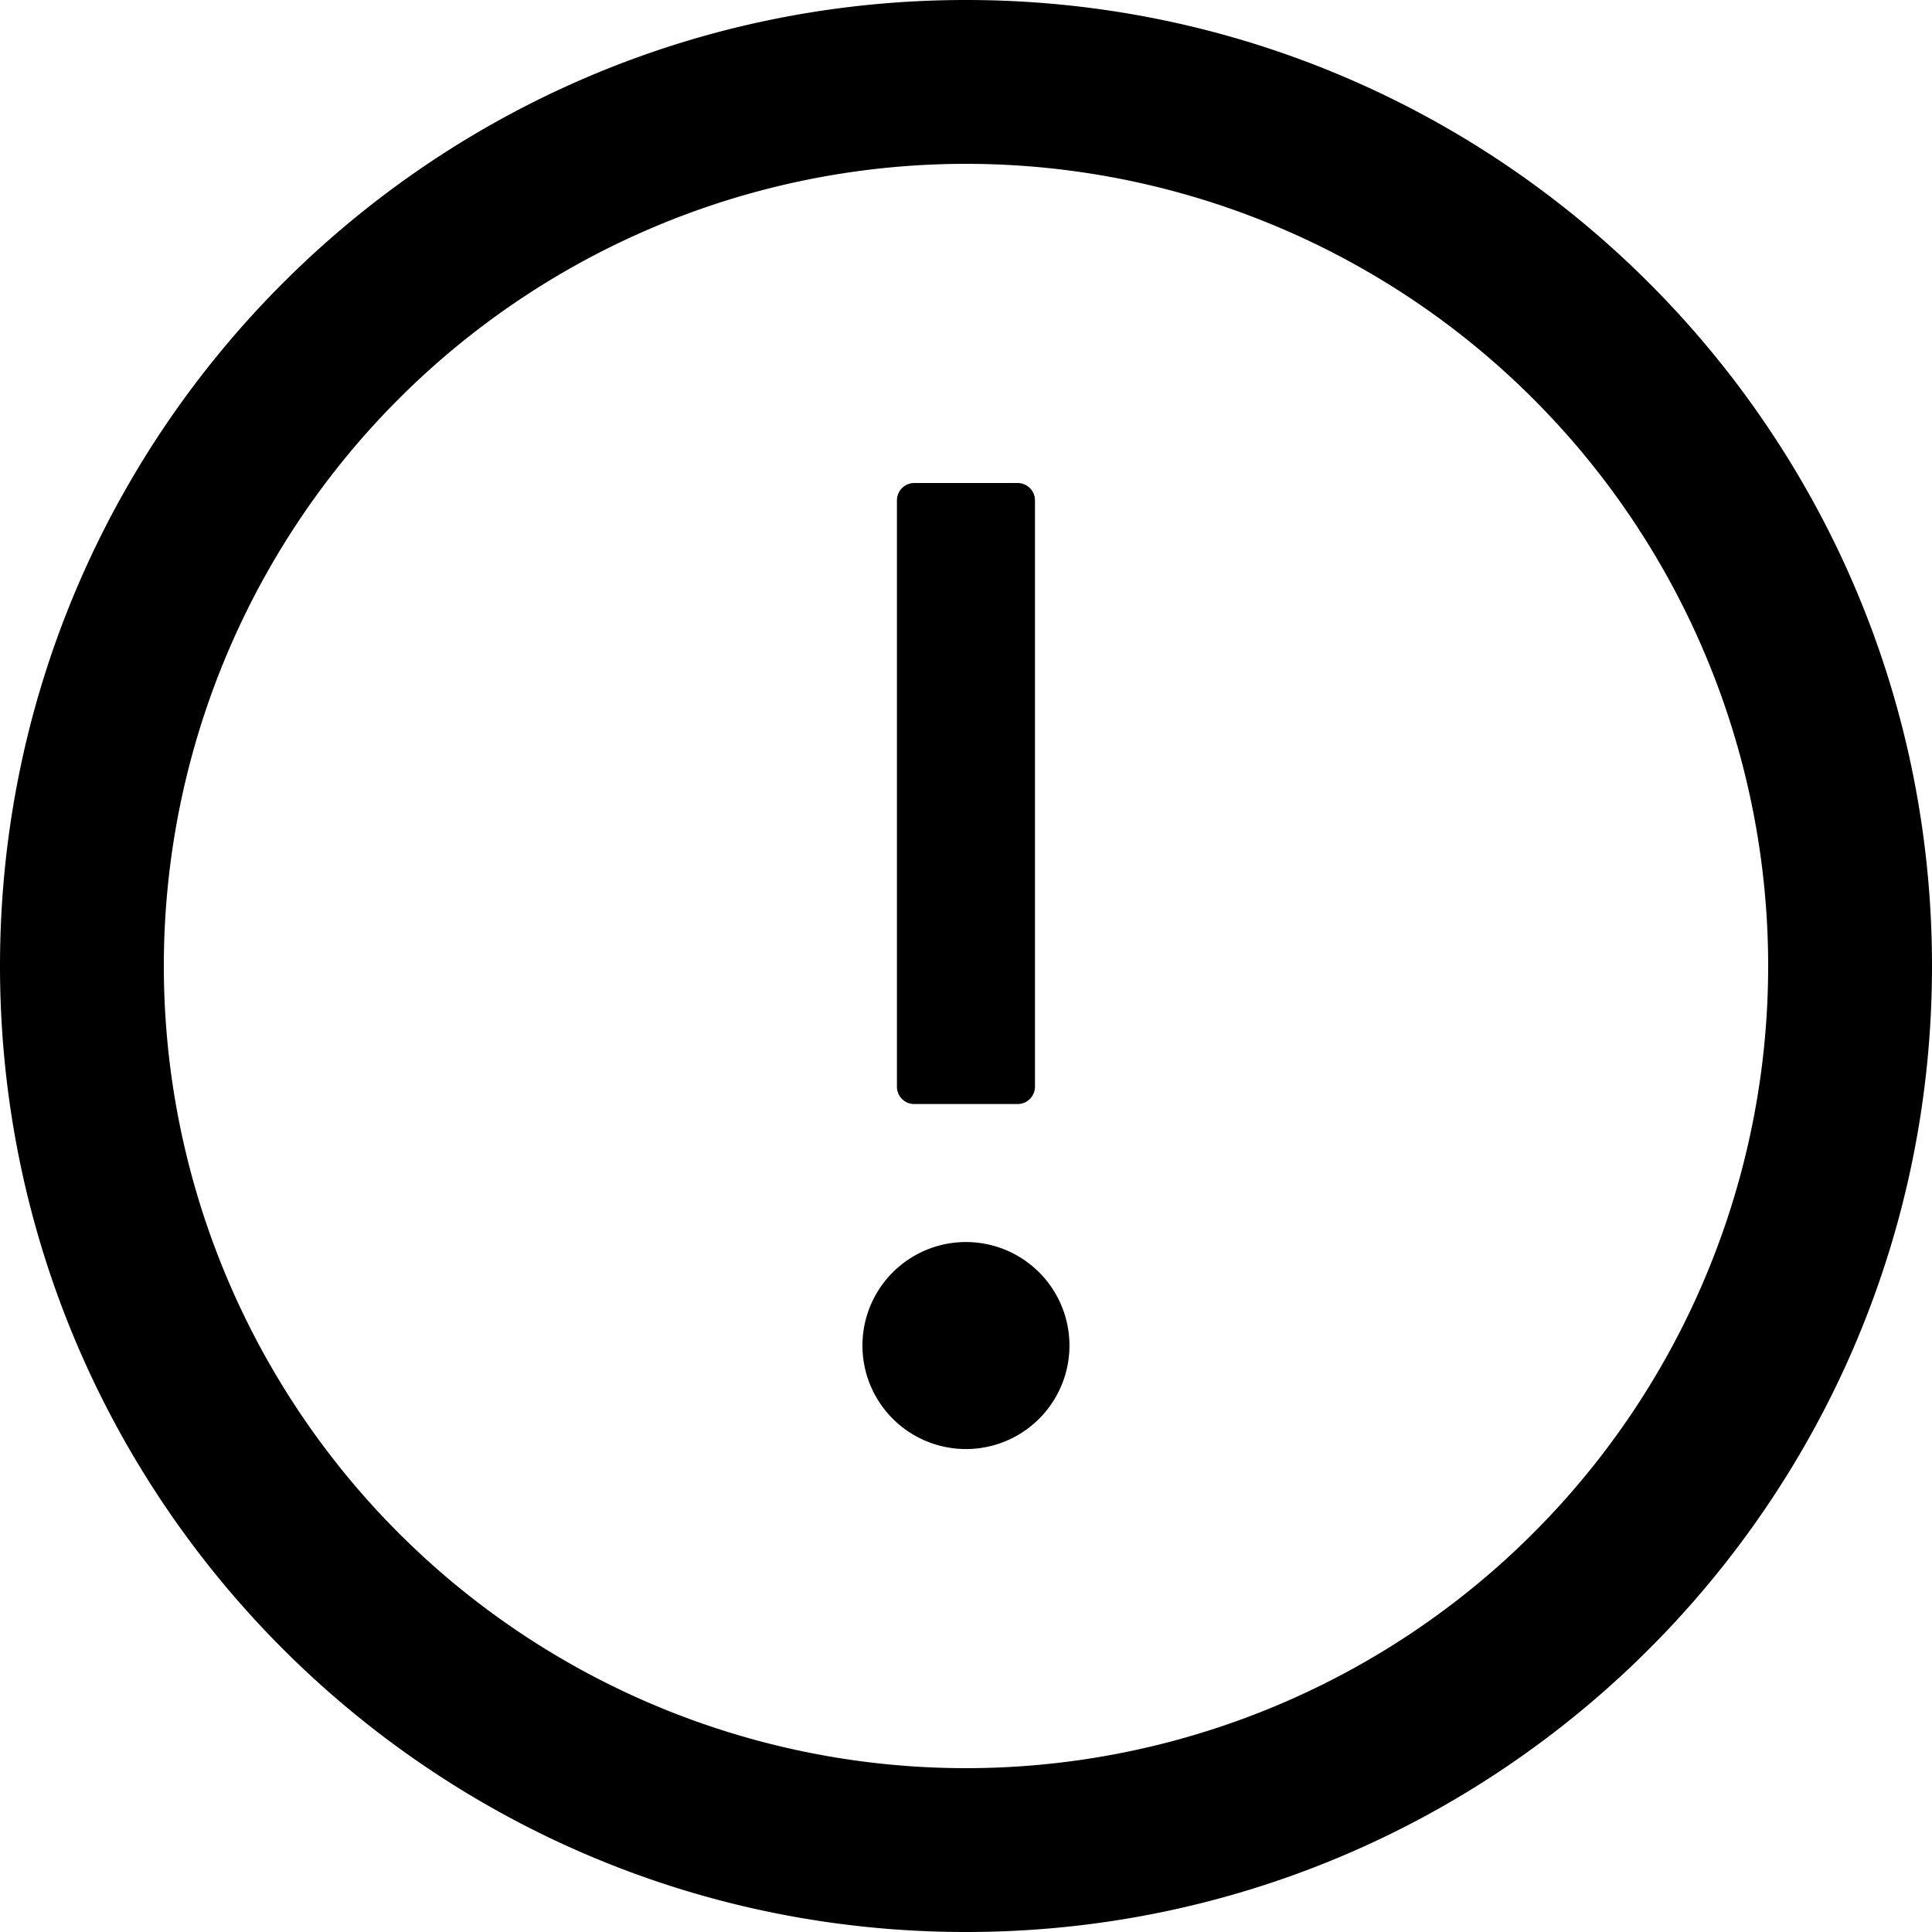 <svg class="svg-icon" style="width: 1em;height: 1em;vertical-align: middle;fill: currentColor;overflow: hidden;" viewBox="0 0 1024 1024" version="1.1" xmlns="http://www.w3.org/2000/svg"><path d="M512 0C229.274 0 0 229.274 0 512s229.274 512 512 512 512-229.274 512-512S794.726 0 512 0z m0 937.165A425.216 425.216 0 0 1 86.835 512 425.216 425.216 0 0 1 512 86.835 425.216 425.216 0 0 1 937.165 512 425.216 425.216 0 0 1 512 937.165z"  /><path d="M457.114 713.165a54.835 54.835 0 1 0 109.722 0 54.835 54.835 0 0 0-109.722 0z m27.443-128h54.835a9.216 9.216 0 0 0 9.165-9.165V265.165A9.216 9.216 0 0 0 539.392 256H484.557a9.216 9.216 0 0 0-9.165 9.165v310.835c0 5.018 4.096 9.165 9.165 9.165z"  /></svg>